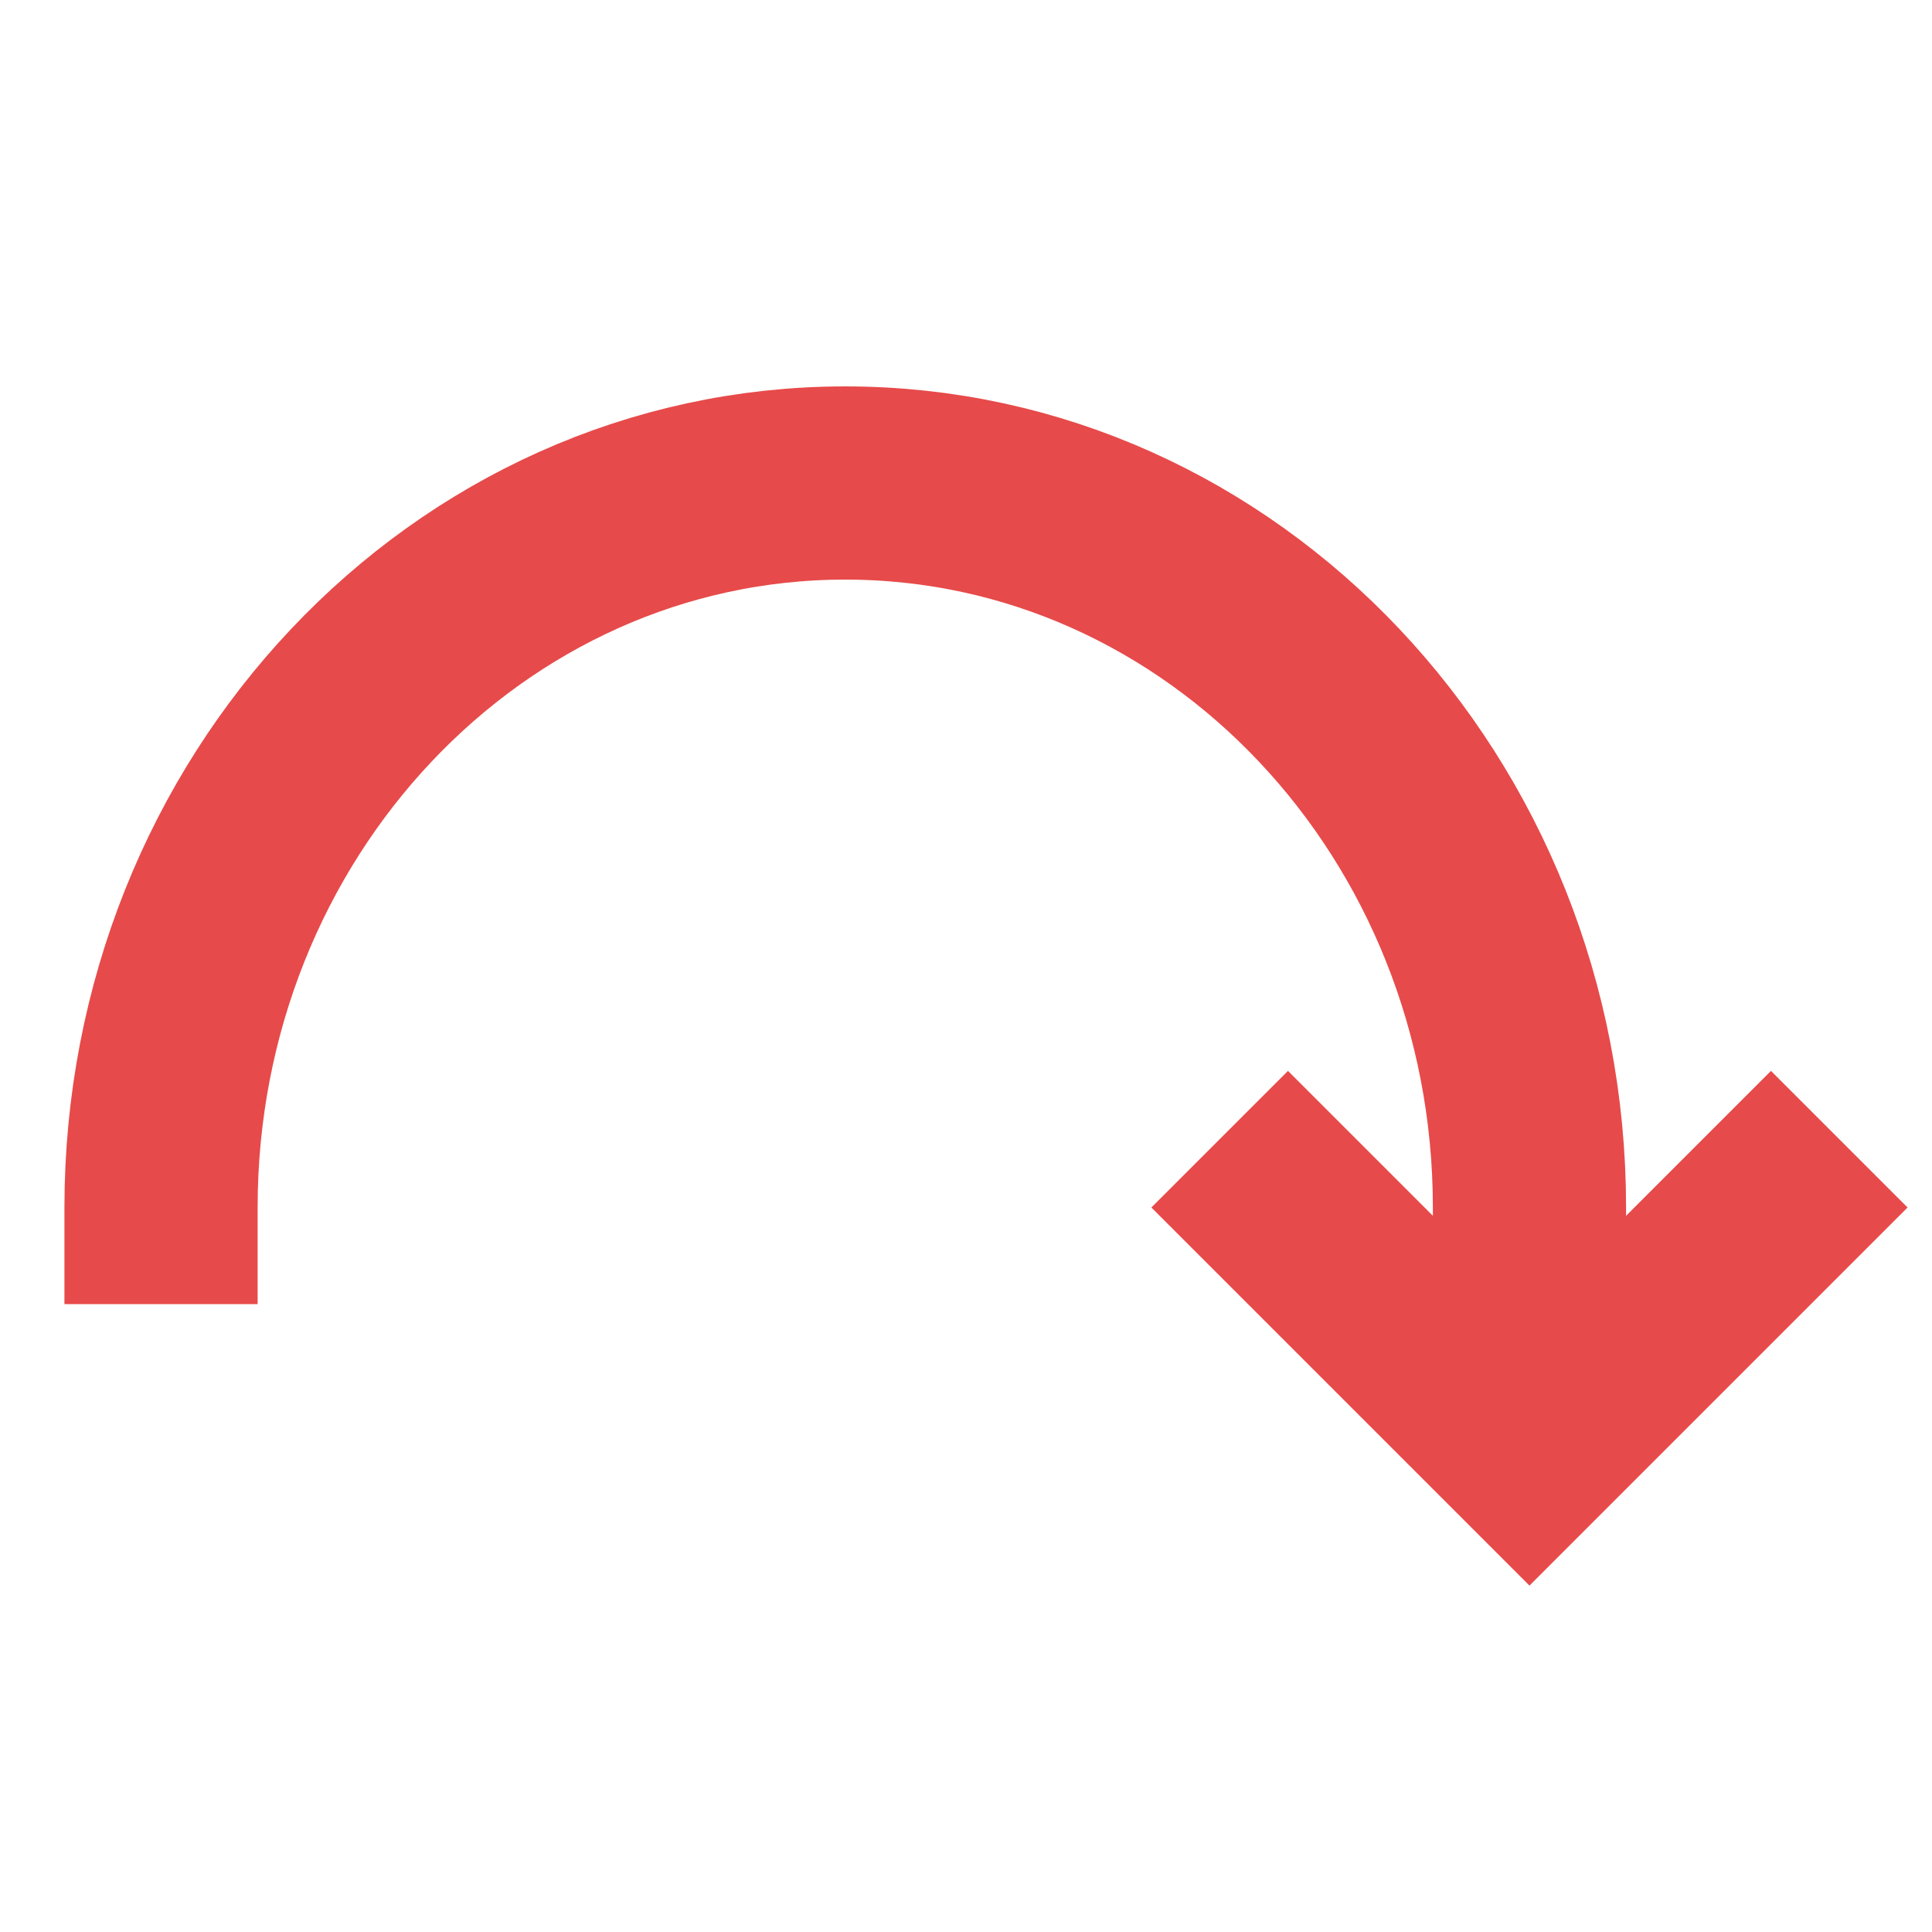<svg width="20" height="20" viewBox="0 0 20 20" fill="none" xmlns="http://www.w3.org/2000/svg">
<path d="M15.833 14.167V12.5C15.833 8.358 12.662 5 8.75 5C4.838 5 1.667 8.358 1.667 12.5" stroke="#E74A4A" stroke-width="2" stroke-linecap="square"/>
<path d="M13.333 12.5L15.833 15L18.333 12.5" stroke="#E74A4A" stroke-width="2" stroke-linecap="square"/>
</svg>
